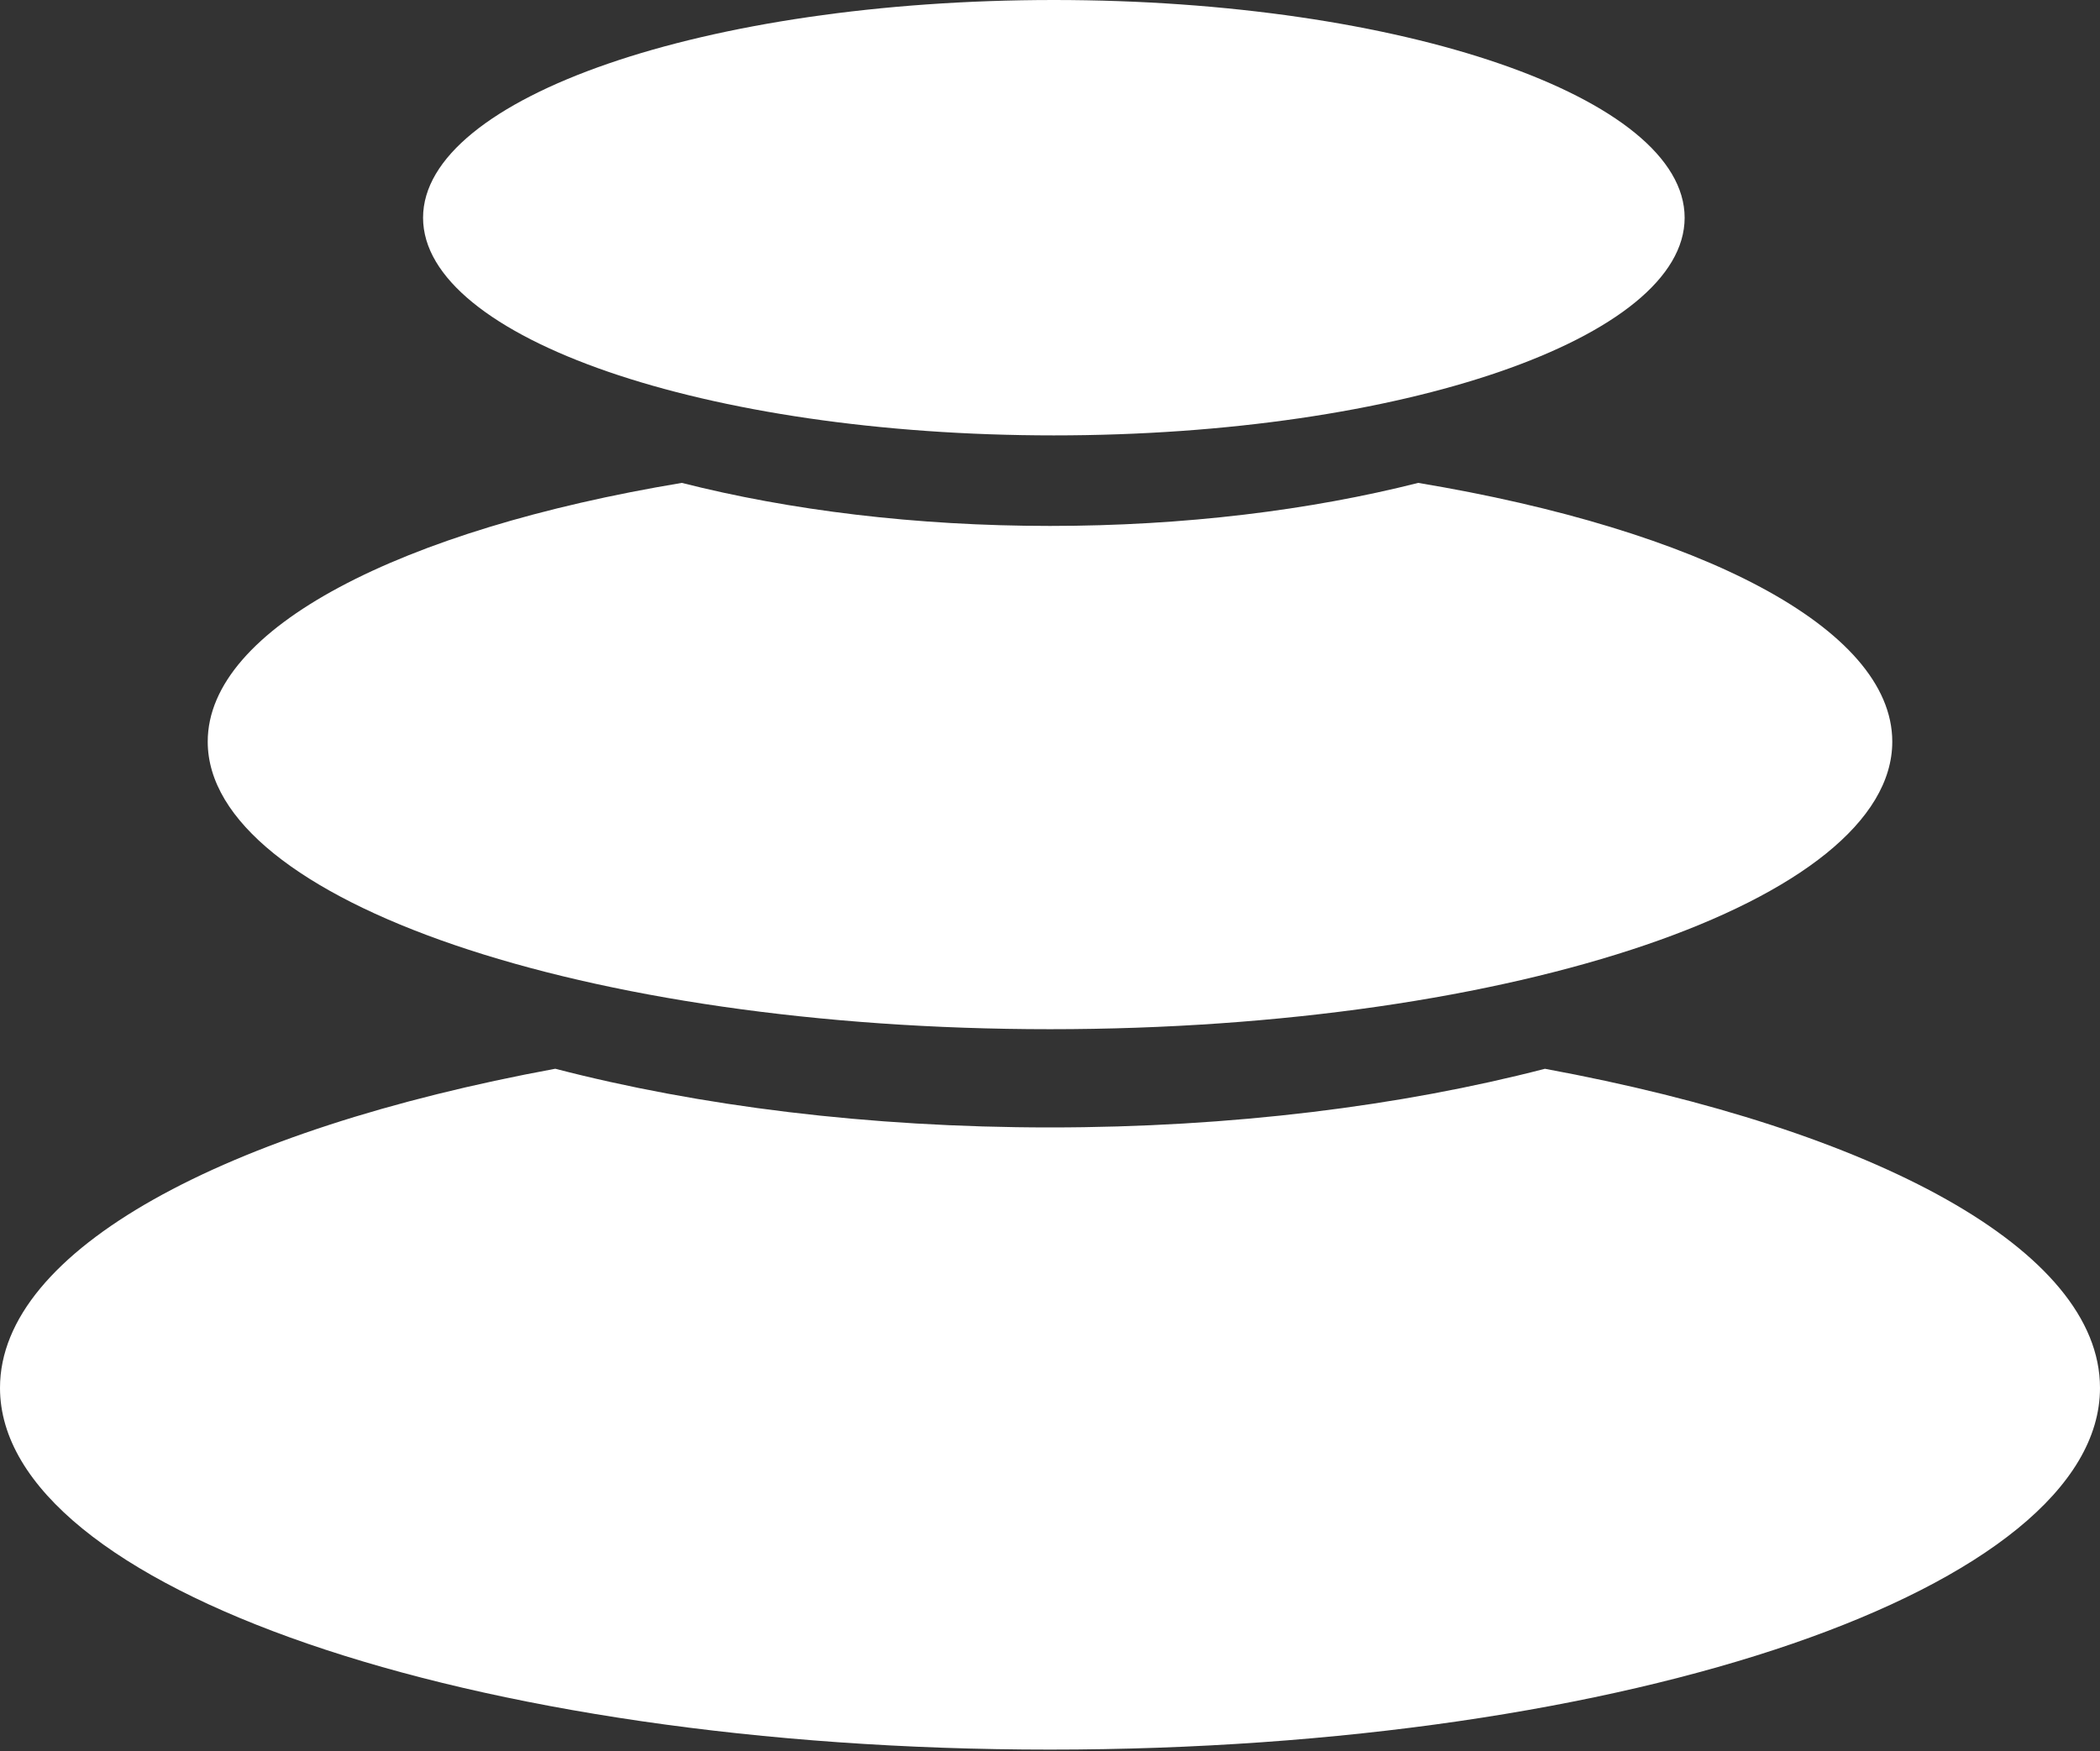 <svg width="500" height="417" viewBox="0 0 500 417" fill="none" xmlns="http://www.w3.org/2000/svg">
<rect x="0" y="0" width="500" height="417" fill="#333333" stroke="none"/>
<path d="M367.792 254.521C446.479 269.042 500 297.625 500 330.521C500 378.125 388.063 416.667 250 416.667C111.937 416.667 0 378.104 0 330.521C0 297.625 53.542 269.042 132.208 254.521C166.396 263.396 206.771 268.5 250 268.5C293.229 268.5 333.604 263.396 367.792 254.542V254.521ZM337.667 115C404.5 126.125 450.542 149.521 450.542 176.625C450.542 214.438 360.75 245.104 250 245.104C139.25 245.104 49.458 214.438 49.458 176.625C49.458 149.542 95.5 126.125 162.333 115C188.021 121.521 217.979 125.25 250 125.25C282.021 125.25 311.979 121.5 337.667 115ZM250.917 0C333.854 0 401.104 23.208 401.104 51.854C401.104 80.479 333.854 103.688 250.917 103.688C167.979 103.688 100.729 80.479 100.729 51.854C100.729 23.208 167.979 0 250.917 0Z" fill="white"/>
</svg>
